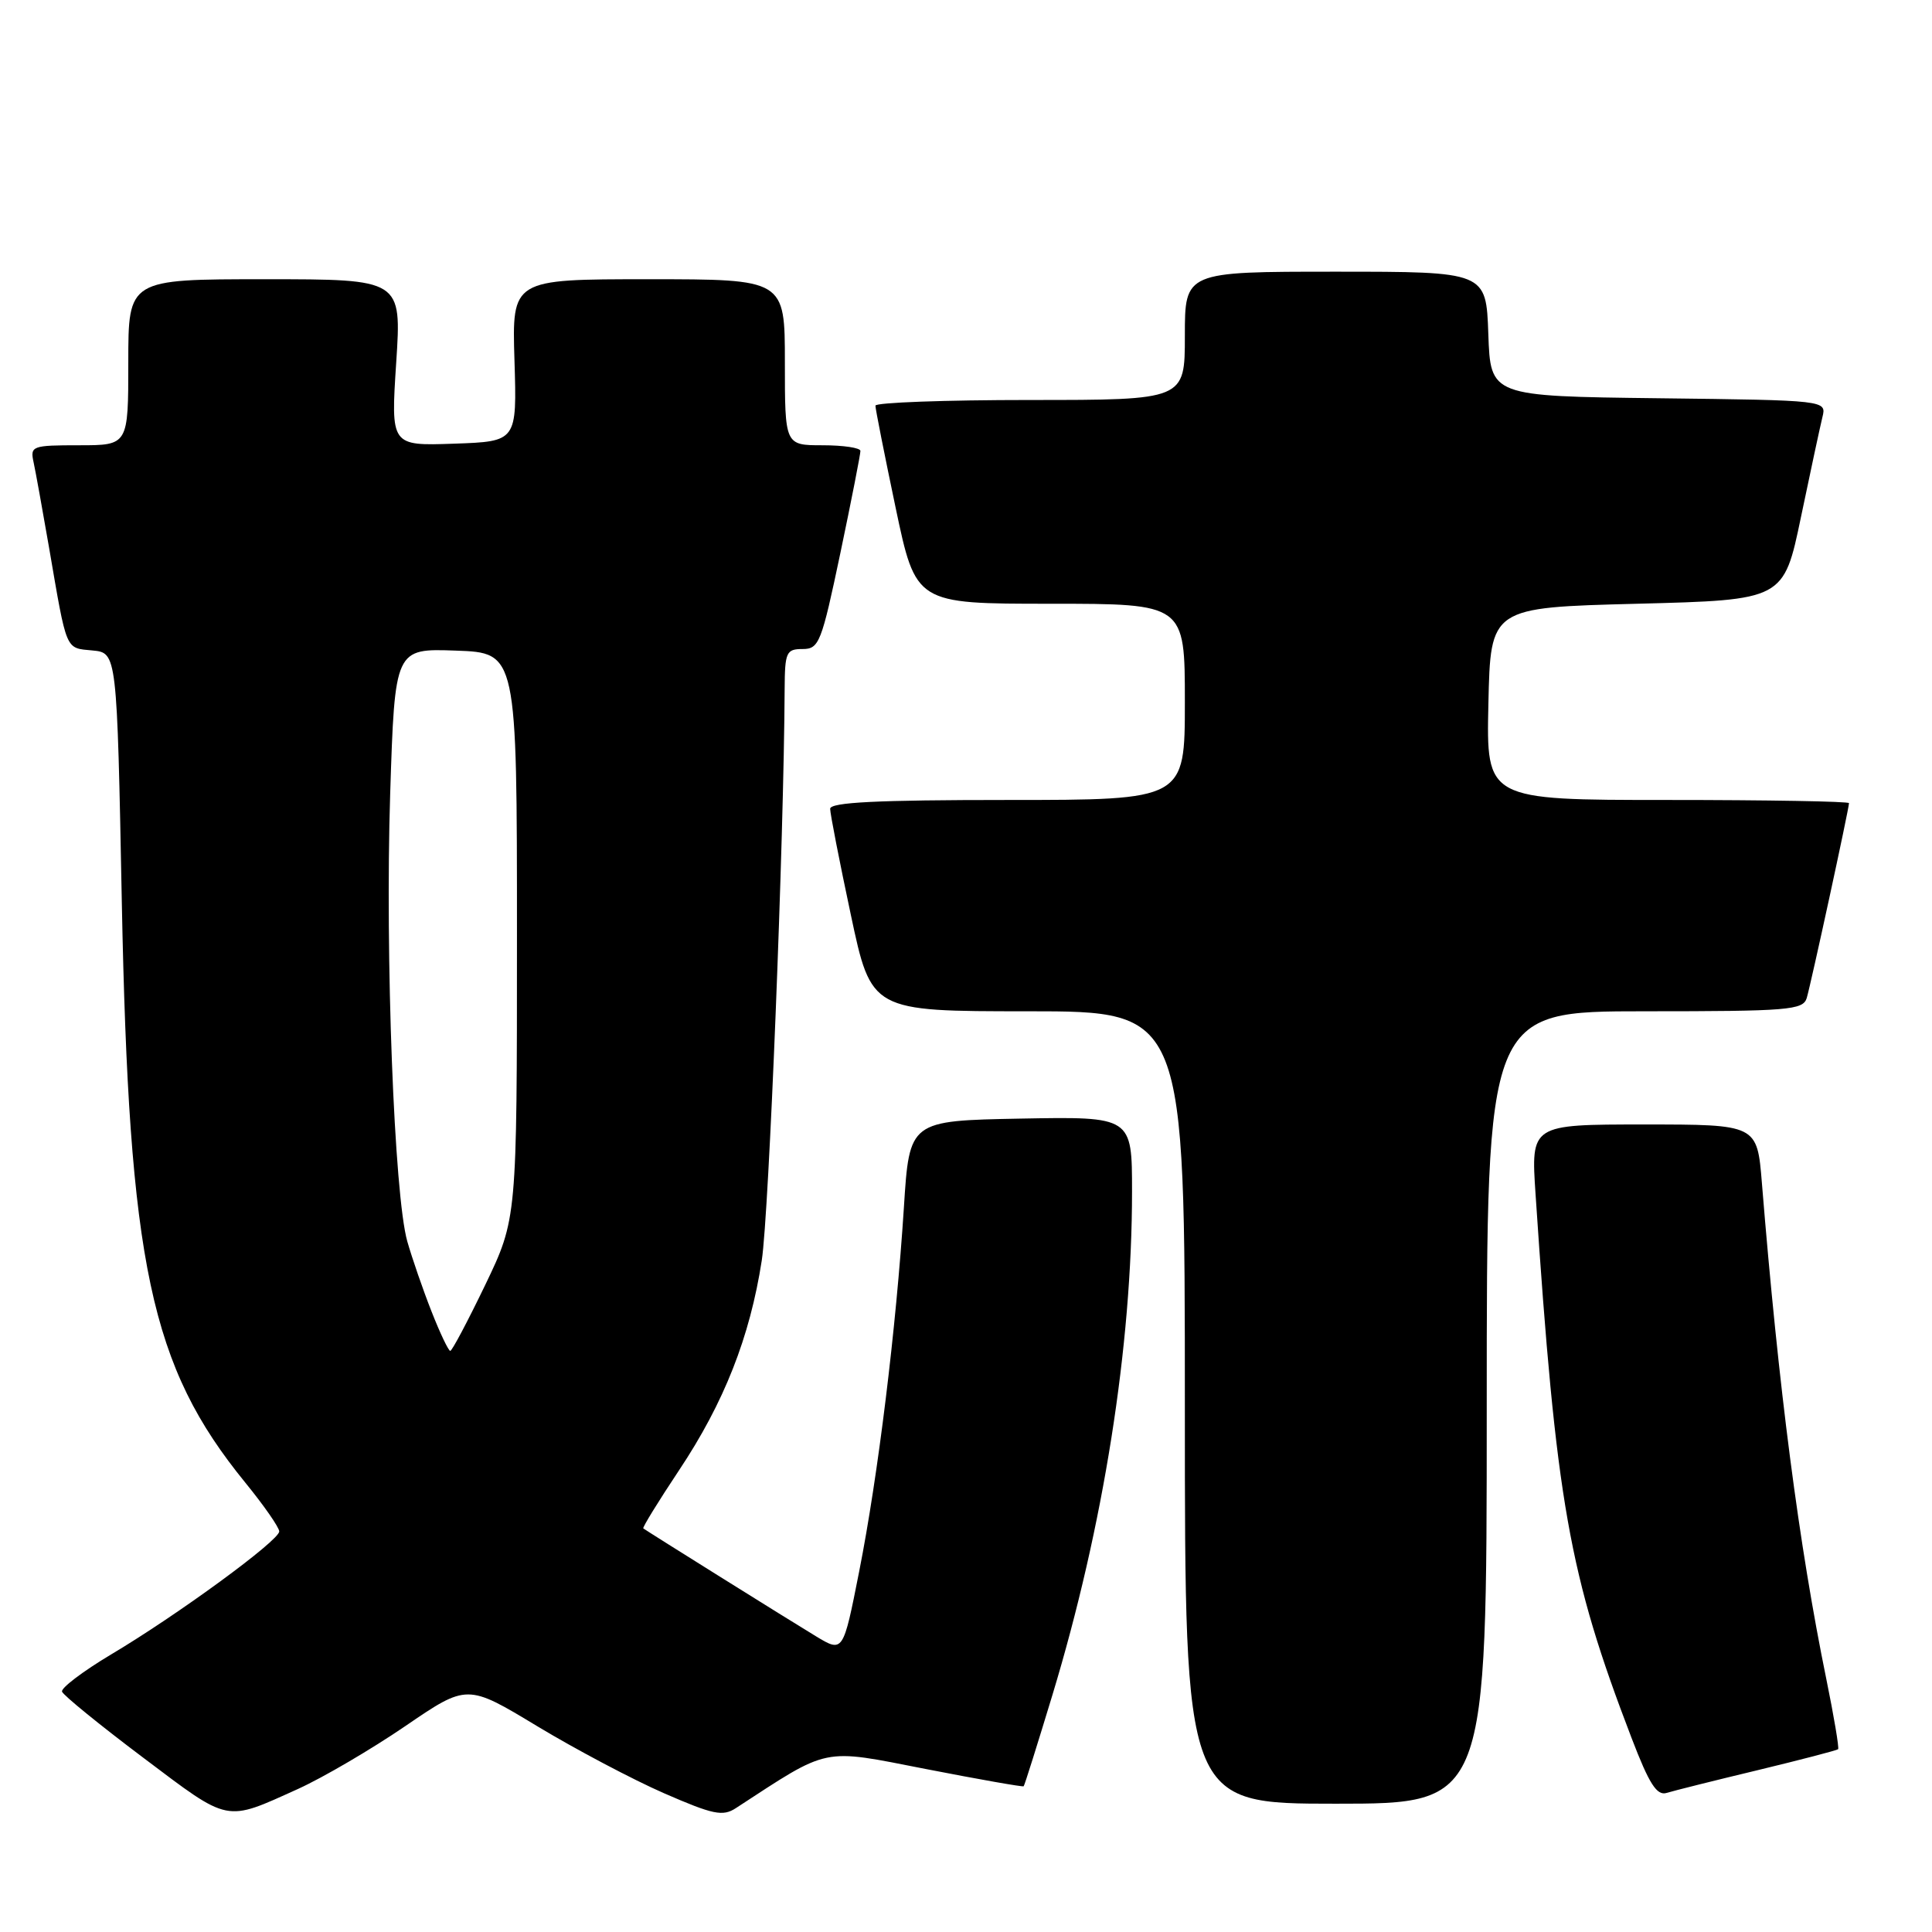 <?xml version="1.0" encoding="UTF-8" standalone="no"?>
<!DOCTYPE svg PUBLIC "-//W3C//DTD SVG 1.1//EN" "http://www.w3.org/Graphics/SVG/1.1/DTD/svg11.dtd" >
<svg xmlns="http://www.w3.org/2000/svg" xmlns:xlink="http://www.w3.org/1999/xlink" version="1.1" viewBox="0 0 256 256">
 <g >
 <path fill="currentColor"
d=" M 39.50 237.04 C 42.80 235.54 49.19 231.80 53.70 228.72 C 61.90 223.12 61.90 223.12 71.20 228.74 C 76.31 231.82 83.88 235.82 88.00 237.62 C 94.49 240.45 95.77 240.72 97.50 239.59 C 110.04 231.42 108.74 231.68 122.66 234.40 C 129.69 235.77 135.53 236.80 135.64 236.69 C 135.76 236.58 137.46 231.15 139.44 224.63 C 146.22 202.27 150.00 178.35 150.00 157.87 C 150.00 147.95 150.00 147.95 135.25 148.22 C 120.50 148.50 120.50 148.50 119.77 160.00 C 118.74 176.05 116.35 195.57 113.84 208.25 C 111.72 218.99 111.72 218.99 108.11 216.81 C 104.52 214.64 85.74 202.90 85.24 202.52 C 85.10 202.41 87.23 198.95 89.97 194.83 C 95.94 185.87 99.37 177.17 100.94 167.00 C 101.89 160.83 103.87 111.43 103.97 91.25 C 104.00 86.42 104.19 86.00 106.34 86.00 C 108.54 86.00 108.85 85.19 111.36 73.25 C 112.83 66.24 114.02 60.16 114.01 59.75 C 114.01 59.34 111.75 59.00 109.00 59.00 C 104.00 59.00 104.00 59.00 104.00 48.00 C 104.00 37.00 104.00 37.00 85.92 37.00 C 67.84 37.00 67.84 37.00 68.17 47.75 C 68.50 58.50 68.50 58.50 60.14 58.79 C 51.78 59.08 51.78 59.08 52.50 48.04 C 53.22 37.00 53.22 37.00 35.11 37.00 C 17.00 37.00 17.00 37.00 17.00 48.00 C 17.00 59.00 17.00 59.00 10.48 59.00 C 4.24 59.00 3.98 59.10 4.45 61.25 C 4.72 62.49 5.63 67.55 6.49 72.50 C 8.89 86.47 8.62 85.84 12.25 86.19 C 15.50 86.50 15.50 86.50 16.14 119.50 C 17.08 167.61 19.93 181.01 32.49 196.44 C 34.97 199.48 37.00 202.40 37.00 202.92 C 37.00 204.13 23.54 213.98 14.71 219.23 C 10.98 221.46 8.06 223.67 8.22 224.15 C 8.38 224.63 13.23 228.58 19.00 232.92 C 30.53 241.60 29.75 241.44 39.50 237.04 Z  M 197.00 186.50 C 197.00 134.00 197.00 134.00 217.93 134.00 C 237.00 134.00 238.91 133.84 239.40 132.25 C 239.95 130.42 245.00 107.15 245.00 106.42 C 245.00 106.19 234.19 106.00 220.97 106.00 C 196.94 106.00 196.94 106.00 197.22 93.25 C 197.50 80.50 197.50 80.50 216.93 80.00 C 236.35 79.50 236.35 79.50 238.64 68.50 C 239.90 62.45 241.18 56.50 241.48 55.27 C 242.03 53.04 242.03 53.04 219.76 52.77 C 197.50 52.50 197.50 52.50 197.21 44.25 C 196.92 36.00 196.92 36.00 176.96 36.00 C 157.00 36.00 157.00 36.00 157.00 44.50 C 157.00 53.00 157.00 53.00 136.50 53.00 C 125.22 53.00 116.00 53.34 116.00 53.75 C 115.99 54.16 117.20 60.24 118.67 67.25 C 121.35 80.00 121.35 80.00 139.17 80.00 C 157.00 80.00 157.00 80.00 157.00 93.00 C 157.00 106.00 157.00 106.00 133.50 106.00 C 116.20 106.00 110.00 106.31 110.00 107.17 C 110.00 107.82 111.23 114.12 112.73 121.17 C 115.45 134.00 115.45 134.00 136.23 134.00 C 157.00 134.00 157.00 134.00 157.00 186.50 C 157.00 239.00 157.00 239.00 177.00 239.00 C 197.00 239.00 197.00 239.00 197.00 186.50 Z  M 232.89 234.56 C 238.60 233.18 243.40 231.93 243.56 231.78 C 243.71 231.62 243.01 227.44 242.00 222.50 C 238.36 204.71 235.66 183.90 233.46 156.75 C 232.83 149.00 232.83 149.00 217.84 149.00 C 202.85 149.00 202.85 149.00 203.47 158.25 C 206.20 199.16 207.87 208.59 216.19 230.29 C 218.53 236.40 219.54 237.97 220.84 237.57 C 221.75 237.29 227.17 235.93 232.89 234.56 Z  M 57.17 173.75 C 56.03 170.86 54.60 166.70 53.97 164.50 C 52.23 158.37 51.02 126.72 51.70 105.21 C 52.32 85.92 52.32 85.92 60.41 86.21 C 68.50 86.50 68.50 86.50 68.50 124.00 C 68.50 161.50 68.50 161.50 64.30 170.25 C 61.98 175.06 59.90 179.00 59.66 179.00 C 59.43 179.00 58.30 176.64 57.17 173.75 Z "/>
</g>
</svg>